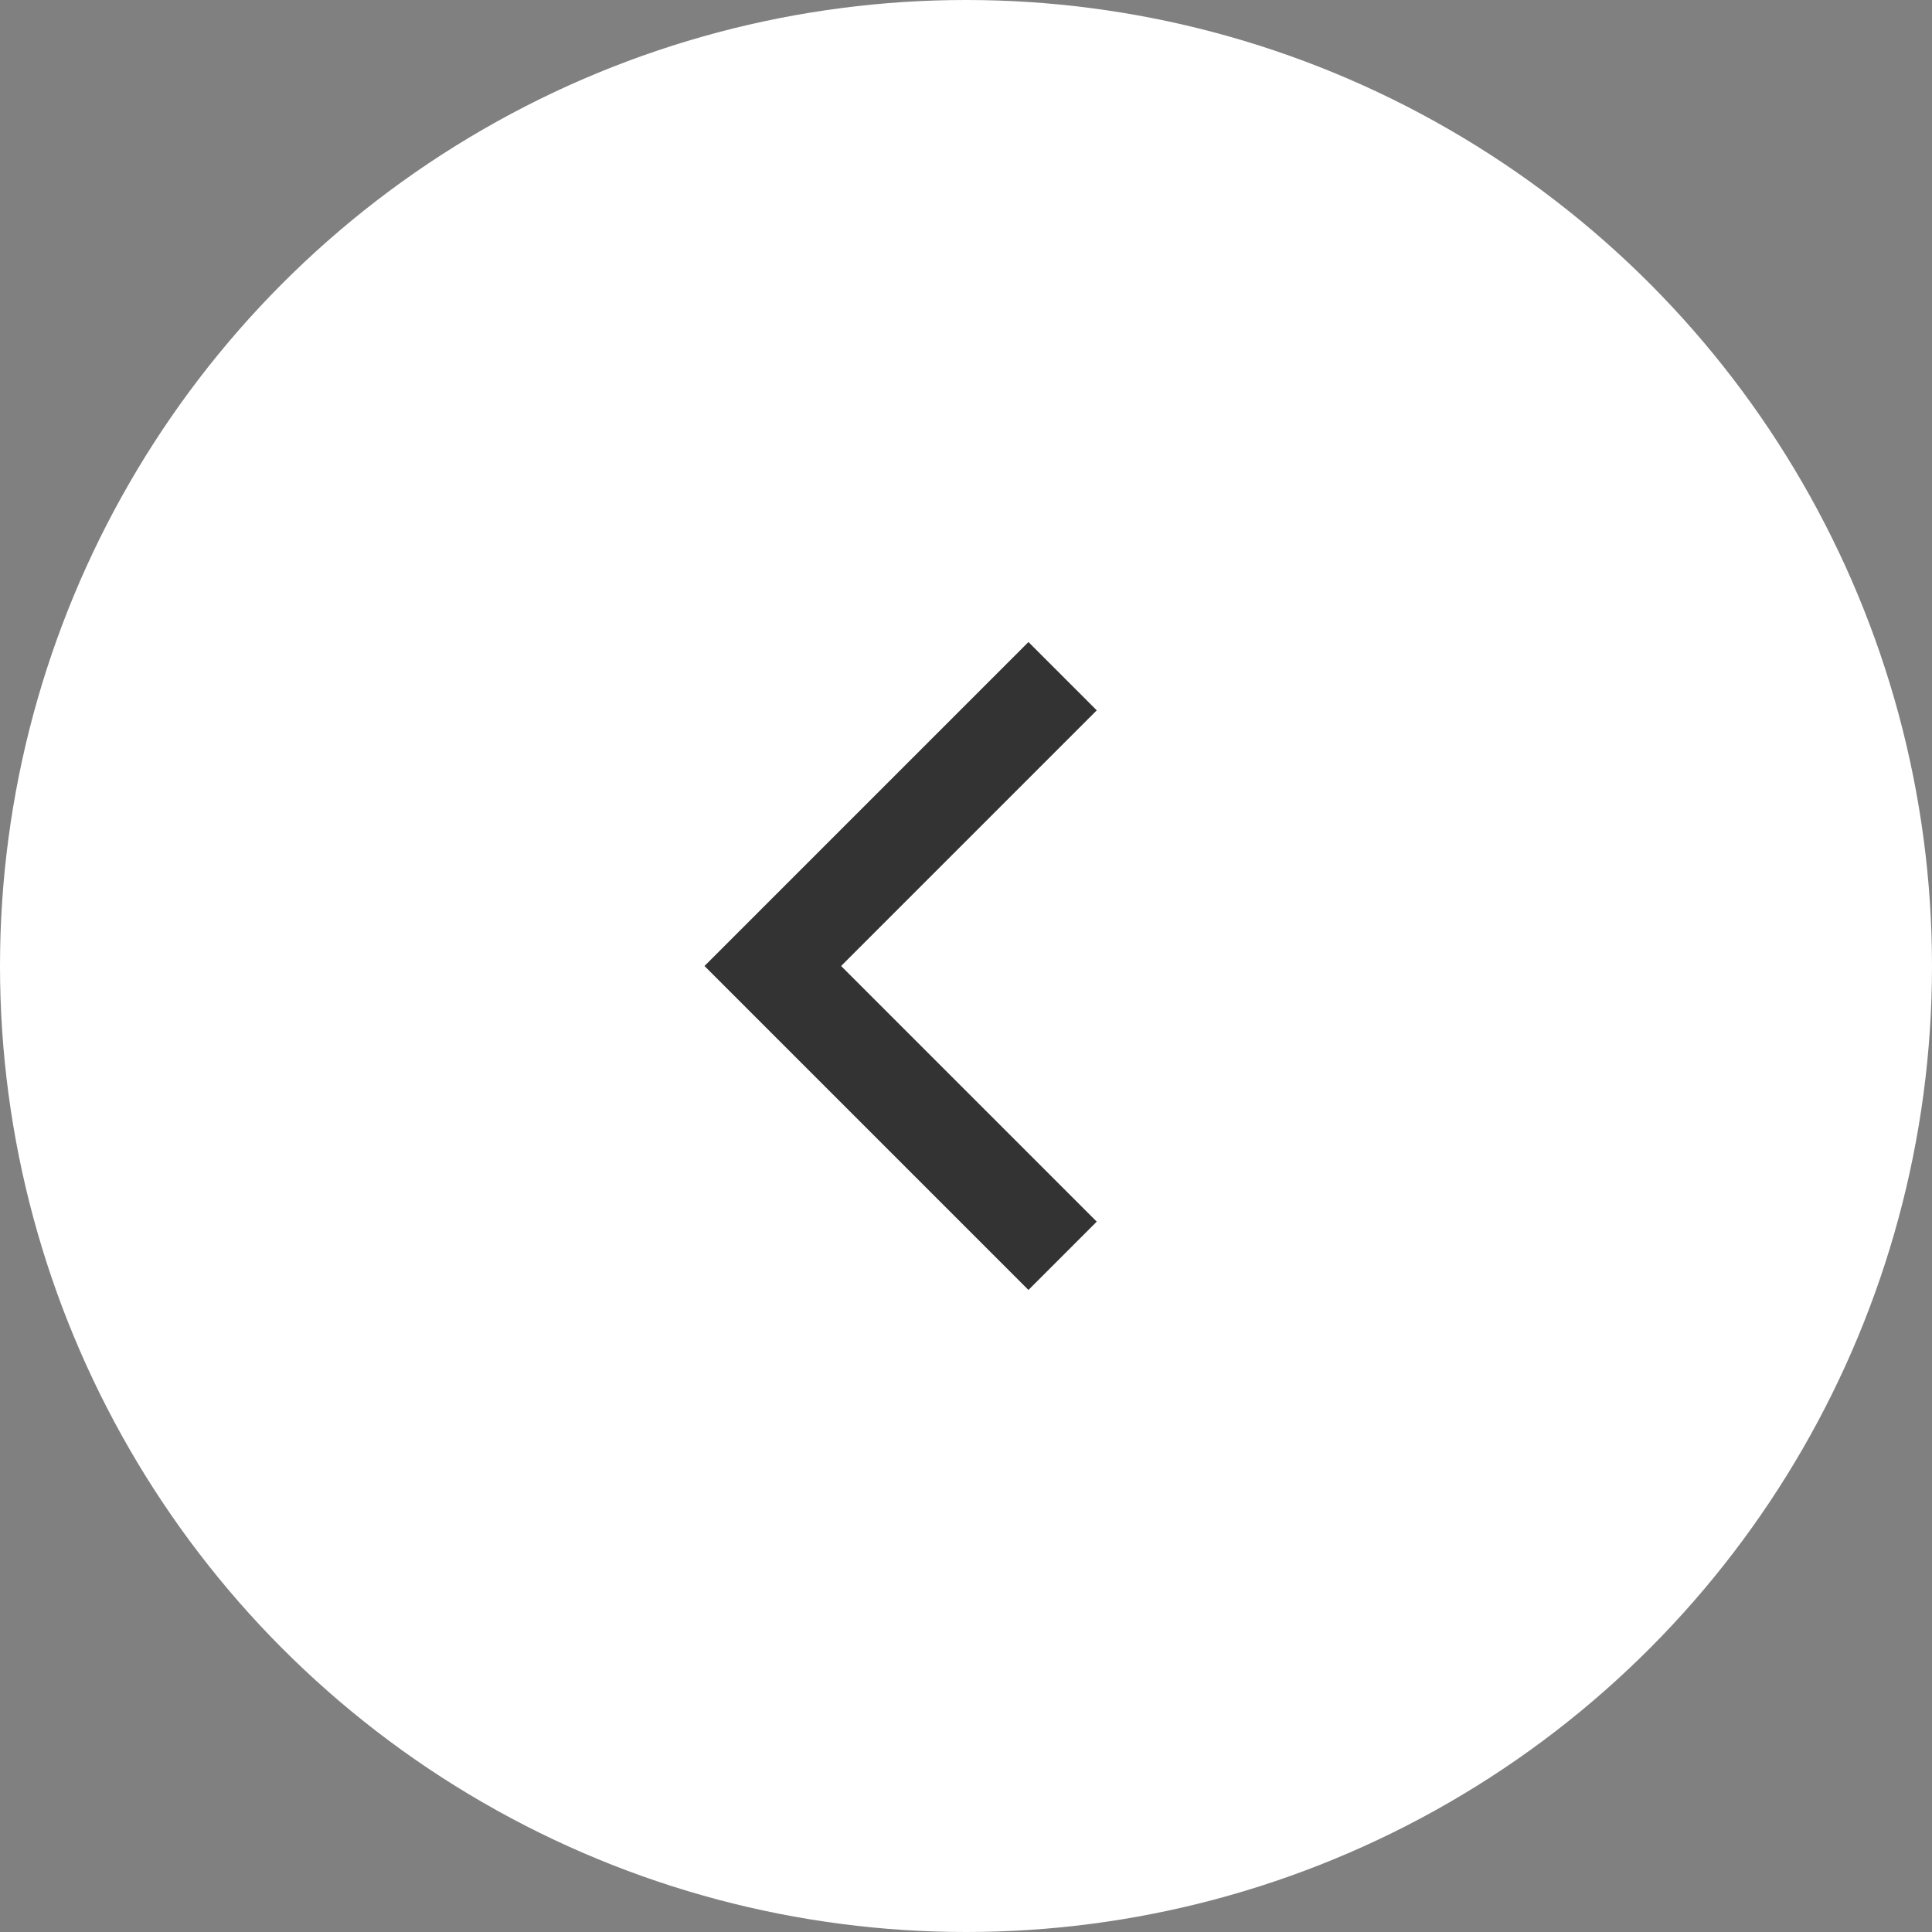 <svg width="40" height="40" viewBox="0 0 40 40" fill="none" xmlns="http://www.w3.org/2000/svg">
<rect x="0" y="0" width="40" height="40" fill="#808080" stroke="none"/>
<circle cx="20" cy="20" r="20" transform="rotate(-180 20 20)" fill="white"/>
<path d="M22 14L16 20L22 26" stroke="#333333" stroke-width="2"/>
</svg>
